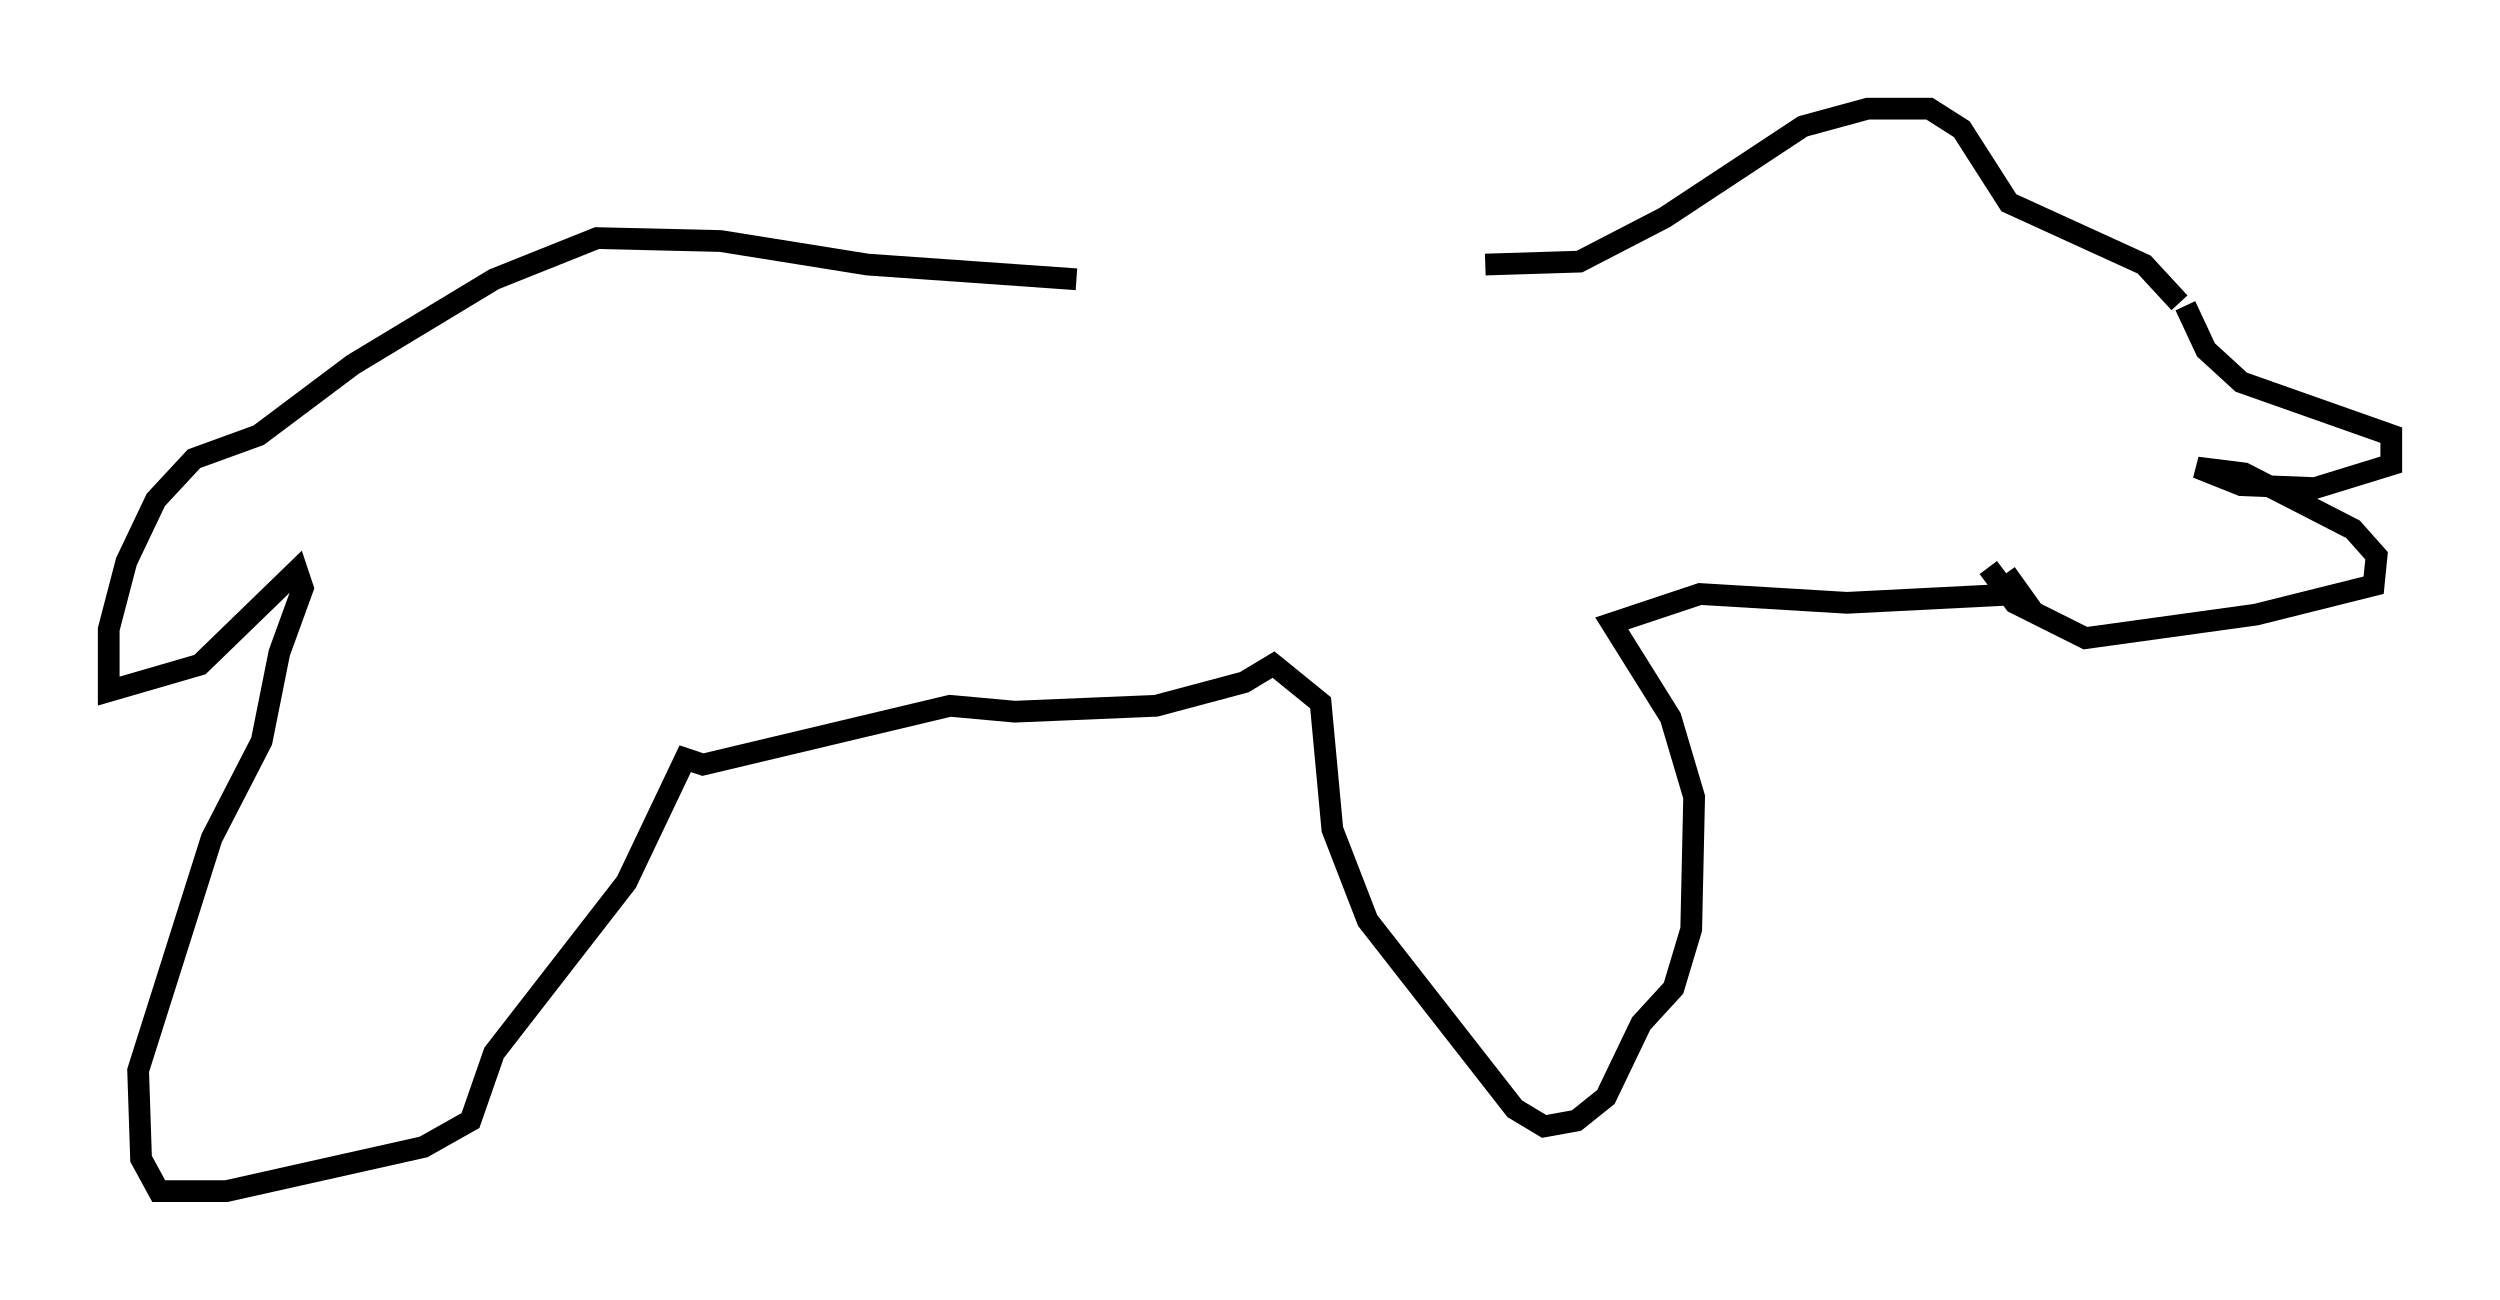 <?xml version="1.0" encoding="utf-8" ?>
<svg baseProfile="full" height="59.796" version="1.1" width="115.006" xmlns="http://www.w3.org/2000/svg" xmlns:ev="http://www.w3.org/2001/xml-events" xmlns:xlink="http://www.w3.org/1999/xlink"><defs /><rect fill="white" height="59.796" width="115.006" x="0" y="0" /><path d="M68.734, 12.848 m-19.215, 0.0 l-9.607, -0.677 -6.766, -1.083 l-5.683, -0.135 -4.736, 1.894 l-6.495, 3.924 -4.33, 3.248 l-2.977, 1.083 -1.759, 1.894 l-1.353, 2.842 -0.812, 3.112 l0.0, 2.842 4.195, -1.218 l4.465, -4.33 0.271, 0.812 l-1.083, 2.977 -0.812, 4.059 l-2.3, 4.465 -3.383, 10.69 l0.135, 4.059 0.812, 1.488 l3.112, 0.0 9.066, -2.03 l2.165, -1.218 1.083, -3.112 l6.089, -7.848 2.706, -5.683 l0.812, 0.271 11.367, -2.706 l2.977, 0.271 6.495, -0.271 l4.059, -1.083 1.353, -0.812 l2.165, 1.759 0.541, 5.819 l1.624, 4.195 6.766, 8.66 l1.353, 0.812 1.488, -0.271 l1.353, -1.083 1.624, -3.383 l1.488, -1.624 0.812, -2.706 l0.135, -6.089 -1.083, -3.654 l-2.706, -4.33 4.059, -1.353 l6.766, 0.406 7.984, -0.406 l-0.677, -0.947 m-23.951, -14.208 l4.33, -0.135 3.924, -2.03 l6.36, -4.195 2.977, -0.812 l2.842, 0.0 1.488, 0.947 l2.165, 3.383 6.225, 2.842 l1.624, 1.759 m0.271, 0.135 l0.947, 2.03 1.624, 1.488 l6.901, 2.436 0.0, 1.353 l-3.518, 1.083 -3.383, -0.135 l-2.03, -0.812 2.165, 0.271 l5.007, 2.571 1.083, 1.218 l-0.135, 1.353 -5.413, 1.353 l-7.848, 1.083 -3.248, -1.624 l-1.218, -1.624 " fill="none" stroke="black" stroke-width="1" /></svg>